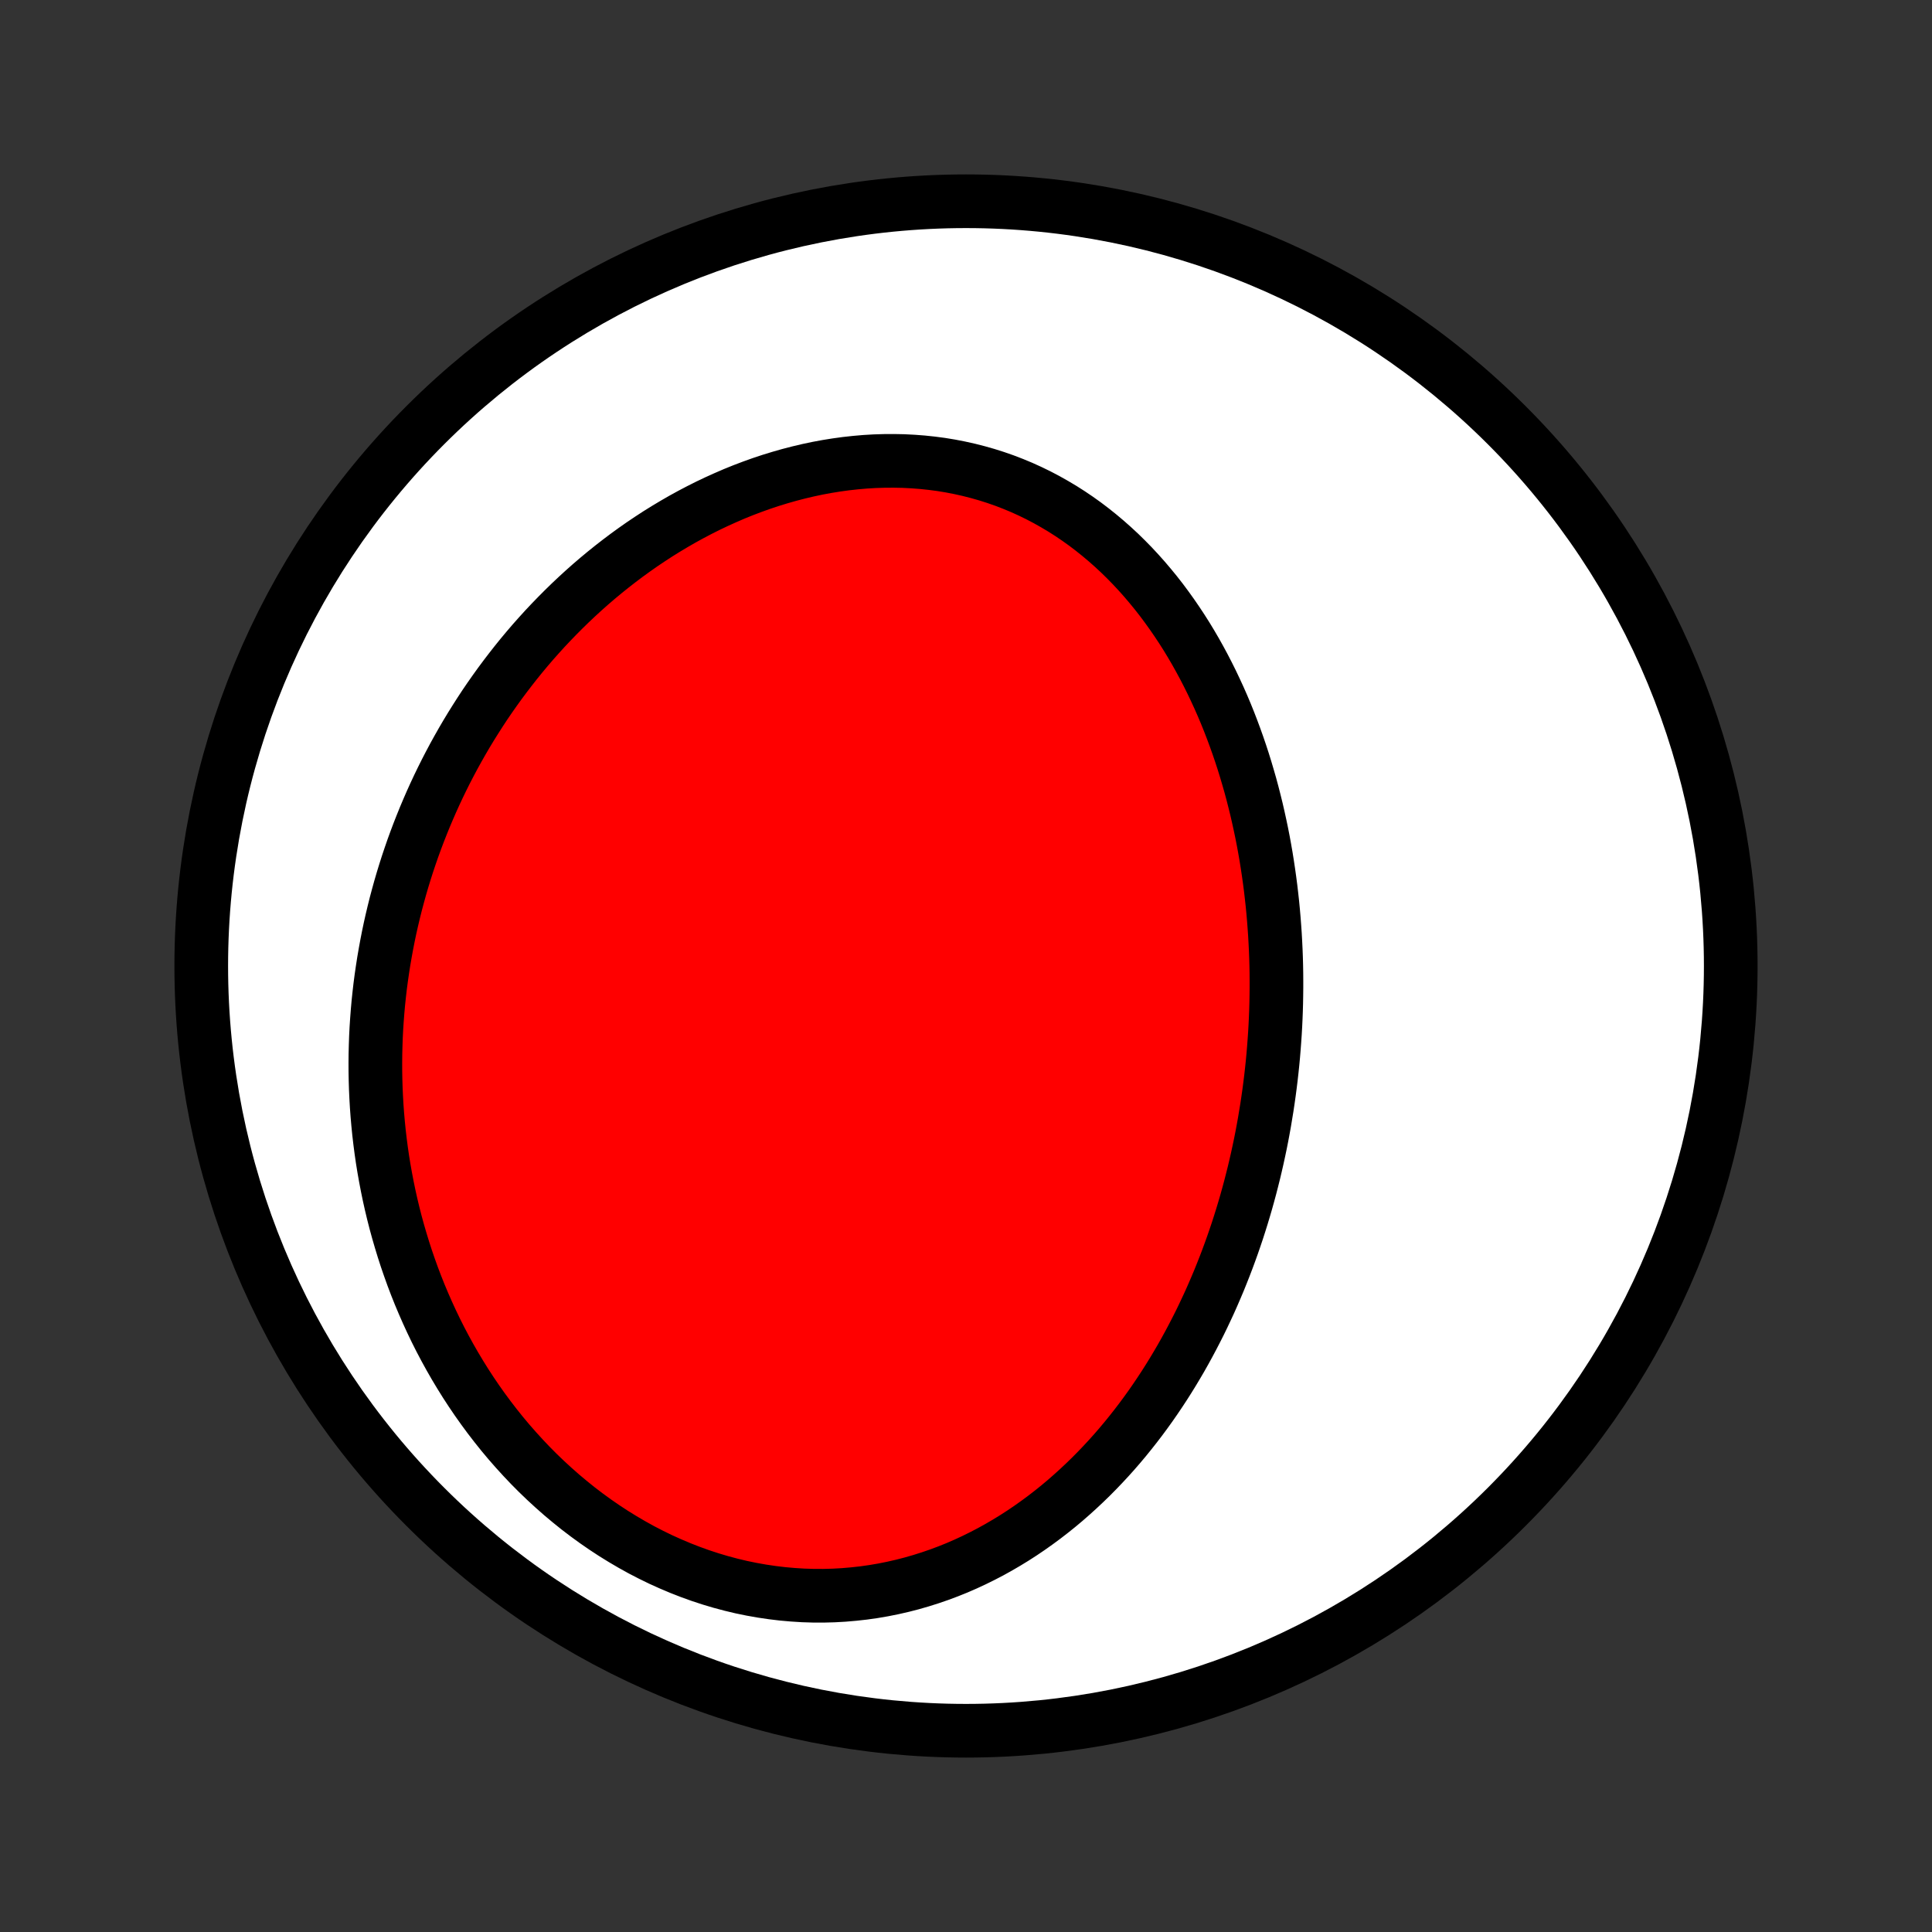 <?xml version="1.0" encoding="utf-8" standalone="no"?>
<!DOCTYPE svg PUBLIC "-//W3C//DTD SVG 1.1//EN"
  "http://www.w3.org/Graphics/SVG/1.1/DTD/svg11.dtd">
<!-- Created with matplotlib (http://matplotlib.org/) -->
<svg height="72pt" version="1.1" viewBox="0 0 72 72" width="72pt" xmlns="http://www.w3.org/2000/svg" xmlns:xlink="http://www.w3.org/1999/xlink">
 <rect x="0" y="0" width="72" height="72" fill="#333333" stroke="none"/>
 <defs>
  <style type="text/css">
*{stroke-linecap:butt;stroke-linejoin:round;}
  </style>
 </defs>
 <g id="figure_1">
  <g id="patch_1">
   <path d="
M0 72
L72 72
L72 0
L0 0
z
" style="fill:none;"/>
  </g>
  <g id="axes_1">
   <g id="PatchCollection_1">
    <defs>
     <path d="
M36 -7.5
C43.558 -7.5 50.808 -10.503 56.153 -15.848
C61.497 -21.192 64.5 -28.442 64.5 -36
C64.5 -43.558 61.497 -50.808 56.153 -56.153
C50.808 -61.497 43.558 -64.5 36 -64.5
C28.442 -64.5 21.192 -61.497 15.848 -56.153
C10.503 -50.808 7.5 -43.558 7.5 -36
C7.5 -28.442 10.503 -21.192 15.848 -15.848
C21.192 -10.503 28.442 -7.5 36 -7.5
z
" id="C0_0_a811fe30f3"/>
     <path d="
M47.214 -30.733
L47.255 -31.007
L47.294 -31.282
L47.33 -31.557
L47.364 -31.832
L47.395 -32.108
L47.424 -32.384
L47.45 -32.661
L47.473 -32.939
L47.494 -33.217
L47.513 -33.495
L47.529 -33.774
L47.542 -34.054
L47.553 -34.334
L47.561 -34.615
L47.566 -34.897
L47.569 -35.179
L47.569 -35.462
L47.567 -35.746
L47.562 -36.03
L47.554 -36.315
L47.543 -36.6
L47.529 -36.887
L47.513 -37.174
L47.493 -37.461
L47.471 -37.749
L47.446 -38.038
L47.418 -38.328
L47.386 -38.618
L47.352 -38.909
L47.314 -39.201
L47.273 -39.493
L47.229 -39.786
L47.182 -40.079
L47.131 -40.373
L47.077 -40.667
L47.019 -40.962
L46.957 -41.257
L46.892 -41.553
L46.824 -41.849
L46.751 -42.145
L46.675 -42.442
L46.595 -42.739
L46.51 -43.035
L46.422 -43.332
L46.33 -43.629
L46.233 -43.926
L46.132 -44.222
L46.026 -44.519
L45.916 -44.815
L45.802 -45.11
L45.683 -45.405
L45.559 -45.699
L45.43 -45.992
L45.296 -46.283
L45.158 -46.574
L45.014 -46.864
L44.865 -47.152
L44.711 -47.438
L44.552 -47.722
L44.387 -48.005
L44.217 -48.285
L44.041 -48.562
L43.859 -48.837
L43.672 -49.109
L43.479 -49.378
L43.281 -49.644
L43.076 -49.906
L42.865 -50.164
L42.649 -50.418
L42.427 -50.667
L42.199 -50.912
L41.964 -51.152
L41.724 -51.387
L41.477 -51.616
L41.225 -51.839
L40.967 -52.056
L40.703 -52.267
L40.433 -52.472
L40.157 -52.669
L39.876 -52.859
L39.589 -53.042
L39.296 -53.216
L38.999 -53.383
L38.696 -53.542
L38.388 -53.692
L38.075 -53.834
L37.757 -53.966
L37.435 -54.09
L37.109 -54.204
L36.778 -54.309
L36.444 -54.404
L36.107 -54.49
L35.766 -54.566
L35.422 -54.633
L35.076 -54.69
L34.727 -54.736
L34.376 -54.773
L34.023 -54.8
L33.669 -54.818
L33.313 -54.825
L32.957 -54.823
L32.6 -54.812
L32.243 -54.791
L31.886 -54.76
L31.529 -54.721
L31.172 -54.672
L30.817 -54.615
L30.462 -54.549
L30.109 -54.474
L29.758 -54.391
L29.408 -54.3
L29.061 -54.201
L28.716 -54.095
L28.373 -53.981
L28.033 -53.859
L27.696 -53.731
L27.362 -53.596
L27.032 -53.453
L26.704 -53.305
L26.38 -53.151
L26.06 -52.99
L25.744 -52.824
L25.431 -52.652
L25.122 -52.474
L24.818 -52.292
L24.517 -52.105
L24.221 -51.912
L23.929 -51.716
L23.641 -51.514
L23.358 -51.309
L23.079 -51.099
L22.805 -50.886
L22.535 -50.669
L22.269 -50.448
L22.008 -50.224
L21.751 -49.996
L21.499 -49.765
L21.252 -49.532
L21.009 -49.295
L20.77 -49.055
L20.536 -48.813
L20.306 -48.569
L20.081 -48.321
L19.86 -48.072
L19.644 -47.82
L19.432 -47.566
L19.225 -47.31
L19.022 -47.051
L18.823 -46.791
L18.628 -46.529
L18.438 -46.265
L18.252 -46
L18.07 -45.733
L17.893 -45.464
L17.72 -45.193
L17.55 -44.921
L17.385 -44.648
L17.224 -44.373
L17.067 -44.096
L16.914 -43.819
L16.765 -43.539
L16.62 -43.259
L16.479 -42.977
L16.342 -42.694
L16.209 -42.41
L16.08 -42.125
L15.955 -41.838
L15.833 -41.55
L15.716 -41.261
L15.602 -40.971
L15.492 -40.68
L15.386 -40.388
L15.284 -40.094
L15.185 -39.799
L15.091 -39.504
L15 -39.207
L14.913 -38.909
L14.83 -38.609
L14.75 -38.309
L14.675 -38.008
L14.603 -37.705
L14.535 -37.402
L14.471 -37.097
L14.411 -36.791
L14.355 -36.484
L14.302 -36.176
L14.254 -35.867
L14.209 -35.557
L14.168 -35.245
L14.132 -34.933
L14.099 -34.619
L14.071 -34.304
L14.047 -33.989
L14.026 -33.672
L14.01 -33.353
L13.999 -33.034
L13.991 -32.714
L13.988 -32.393
L13.989 -32.07
L13.995 -31.747
L14.005 -31.422
L14.02 -31.097
L14.039 -30.77
L14.063 -30.443
L14.092 -30.114
L14.125 -29.785
L14.164 -29.454
L14.207 -29.123
L14.255 -28.791
L14.309 -28.458
L14.368 -28.125
L14.432 -27.791
L14.501 -27.456
L14.576 -27.12
L14.656 -26.785
L14.742 -26.448
L14.834 -26.112
L14.932 -25.775
L15.035 -25.438
L15.144 -25.101
L15.26 -24.764
L15.381 -24.427
L15.509 -24.09
L15.643 -23.754
L15.784 -23.419
L15.931 -23.084
L16.085 -22.749
L16.245 -22.416
L16.412 -22.084
L16.586 -21.754
L16.767 -21.425
L16.955 -21.097
L17.15 -20.772
L17.351 -20.449
L17.56 -20.128
L17.776 -19.81
L18 -19.494
L18.23 -19.182
L18.468 -18.873
L18.712 -18.568
L18.964 -18.267
L19.224 -17.97
L19.49 -17.678
L19.763 -17.39
L20.043 -17.108
L20.331 -16.831
L20.625 -16.561
L20.925 -16.296
L21.233 -16.038
L21.546 -15.786
L21.866 -15.542
L22.192 -15.305
L22.524 -15.076
L22.861 -14.855
L23.204 -14.643
L23.552 -14.439
L23.904 -14.244
L24.262 -14.059
L24.623 -13.883
L24.989 -13.718
L25.358 -13.562
L25.73 -13.417
L26.105 -13.282
L26.483 -13.158
L26.862 -13.045
L27.244 -12.943
L27.626 -12.852
L28.01 -12.773
L28.394 -12.705
L28.779 -12.648
L29.163 -12.602
L29.546 -12.568
L29.929 -12.544
L30.31 -12.532
L30.689 -12.531
L31.067 -12.541
L31.442 -12.562
L31.814 -12.594
L32.184 -12.635
L32.55 -12.687
L32.913 -12.749
L33.272 -12.821
L33.627 -12.902
L33.977 -12.992
L34.324 -13.092
L34.666 -13.2
L35.003 -13.316
L35.335 -13.44
L35.663 -13.572
L35.985 -13.712
L36.302 -13.859
L36.614 -14.013
L36.921 -14.173
L37.222 -14.34
L37.518 -14.513
L37.809 -14.691
L38.094 -14.875
L38.373 -15.064
L38.648 -15.259
L38.916 -15.457
L39.18 -15.661
L39.438 -15.868
L39.691 -16.08
L39.938 -16.296
L40.18 -16.515
L40.417 -16.737
L40.649 -16.962
L40.876 -17.191
L41.097 -17.422
L41.314 -17.656
L41.526 -17.892
L41.733 -18.131
L41.935 -18.372
L42.132 -18.615
L42.325 -18.86
L42.513 -19.106
L42.697 -19.355
L42.876 -19.604
L43.051 -19.856
L43.221 -20.108
L43.388 -20.362
L43.55 -20.617
L43.708 -20.873
L43.862 -21.13
L44.013 -21.388
L44.159 -21.647
L44.301 -21.906
L44.44 -22.167
L44.575 -22.428
L44.707 -22.689
L44.835 -22.952
L44.959 -23.215
L45.081 -23.478
L45.198 -23.742
L45.312 -24.006
L45.424 -24.271
L45.531 -24.536
L45.636 -24.802
L45.738 -25.068
L45.836 -25.334
L45.932 -25.601
L46.024 -25.868
L46.114 -26.135
L46.2 -26.403
L46.284 -26.671
L46.365 -26.94
L46.443 -27.208
L46.518 -27.477
L46.591 -27.747
L46.66 -28.016
L46.728 -28.287
L46.792 -28.557
L46.854 -28.828
L46.913 -29.099
L46.97 -29.37
L47.024 -29.642
L47.075 -29.914
L47.124 -30.187
z
" id="C0_1_1acf09c5fa"/>
    </defs>
    <g clip-path="url(#p1bffca34e9)">
     <use style="fill:#ffffff;stroke:#000000;stroke-width:2.0;" x="0.0" xlink:href="#C0_0_a811fe30f3" y="72.0"/>
    </g>
    <g clip-path="url(#p1bffca34e9)">
     <use style="fill:#ff0000;stroke:#000000;stroke-width:2.0;" x="0.0" xlink:href="#C0_1_1acf09c5fa" y="72.0"/>
    </g>
   </g>
  </g>
 </g>
 <defs>
  <clipPath id="p1bffca34e9">
   <rect height="72.0" width="72.0" x="0.0" y="0.0"/>
  </clipPath>
 </defs>
</svg>
